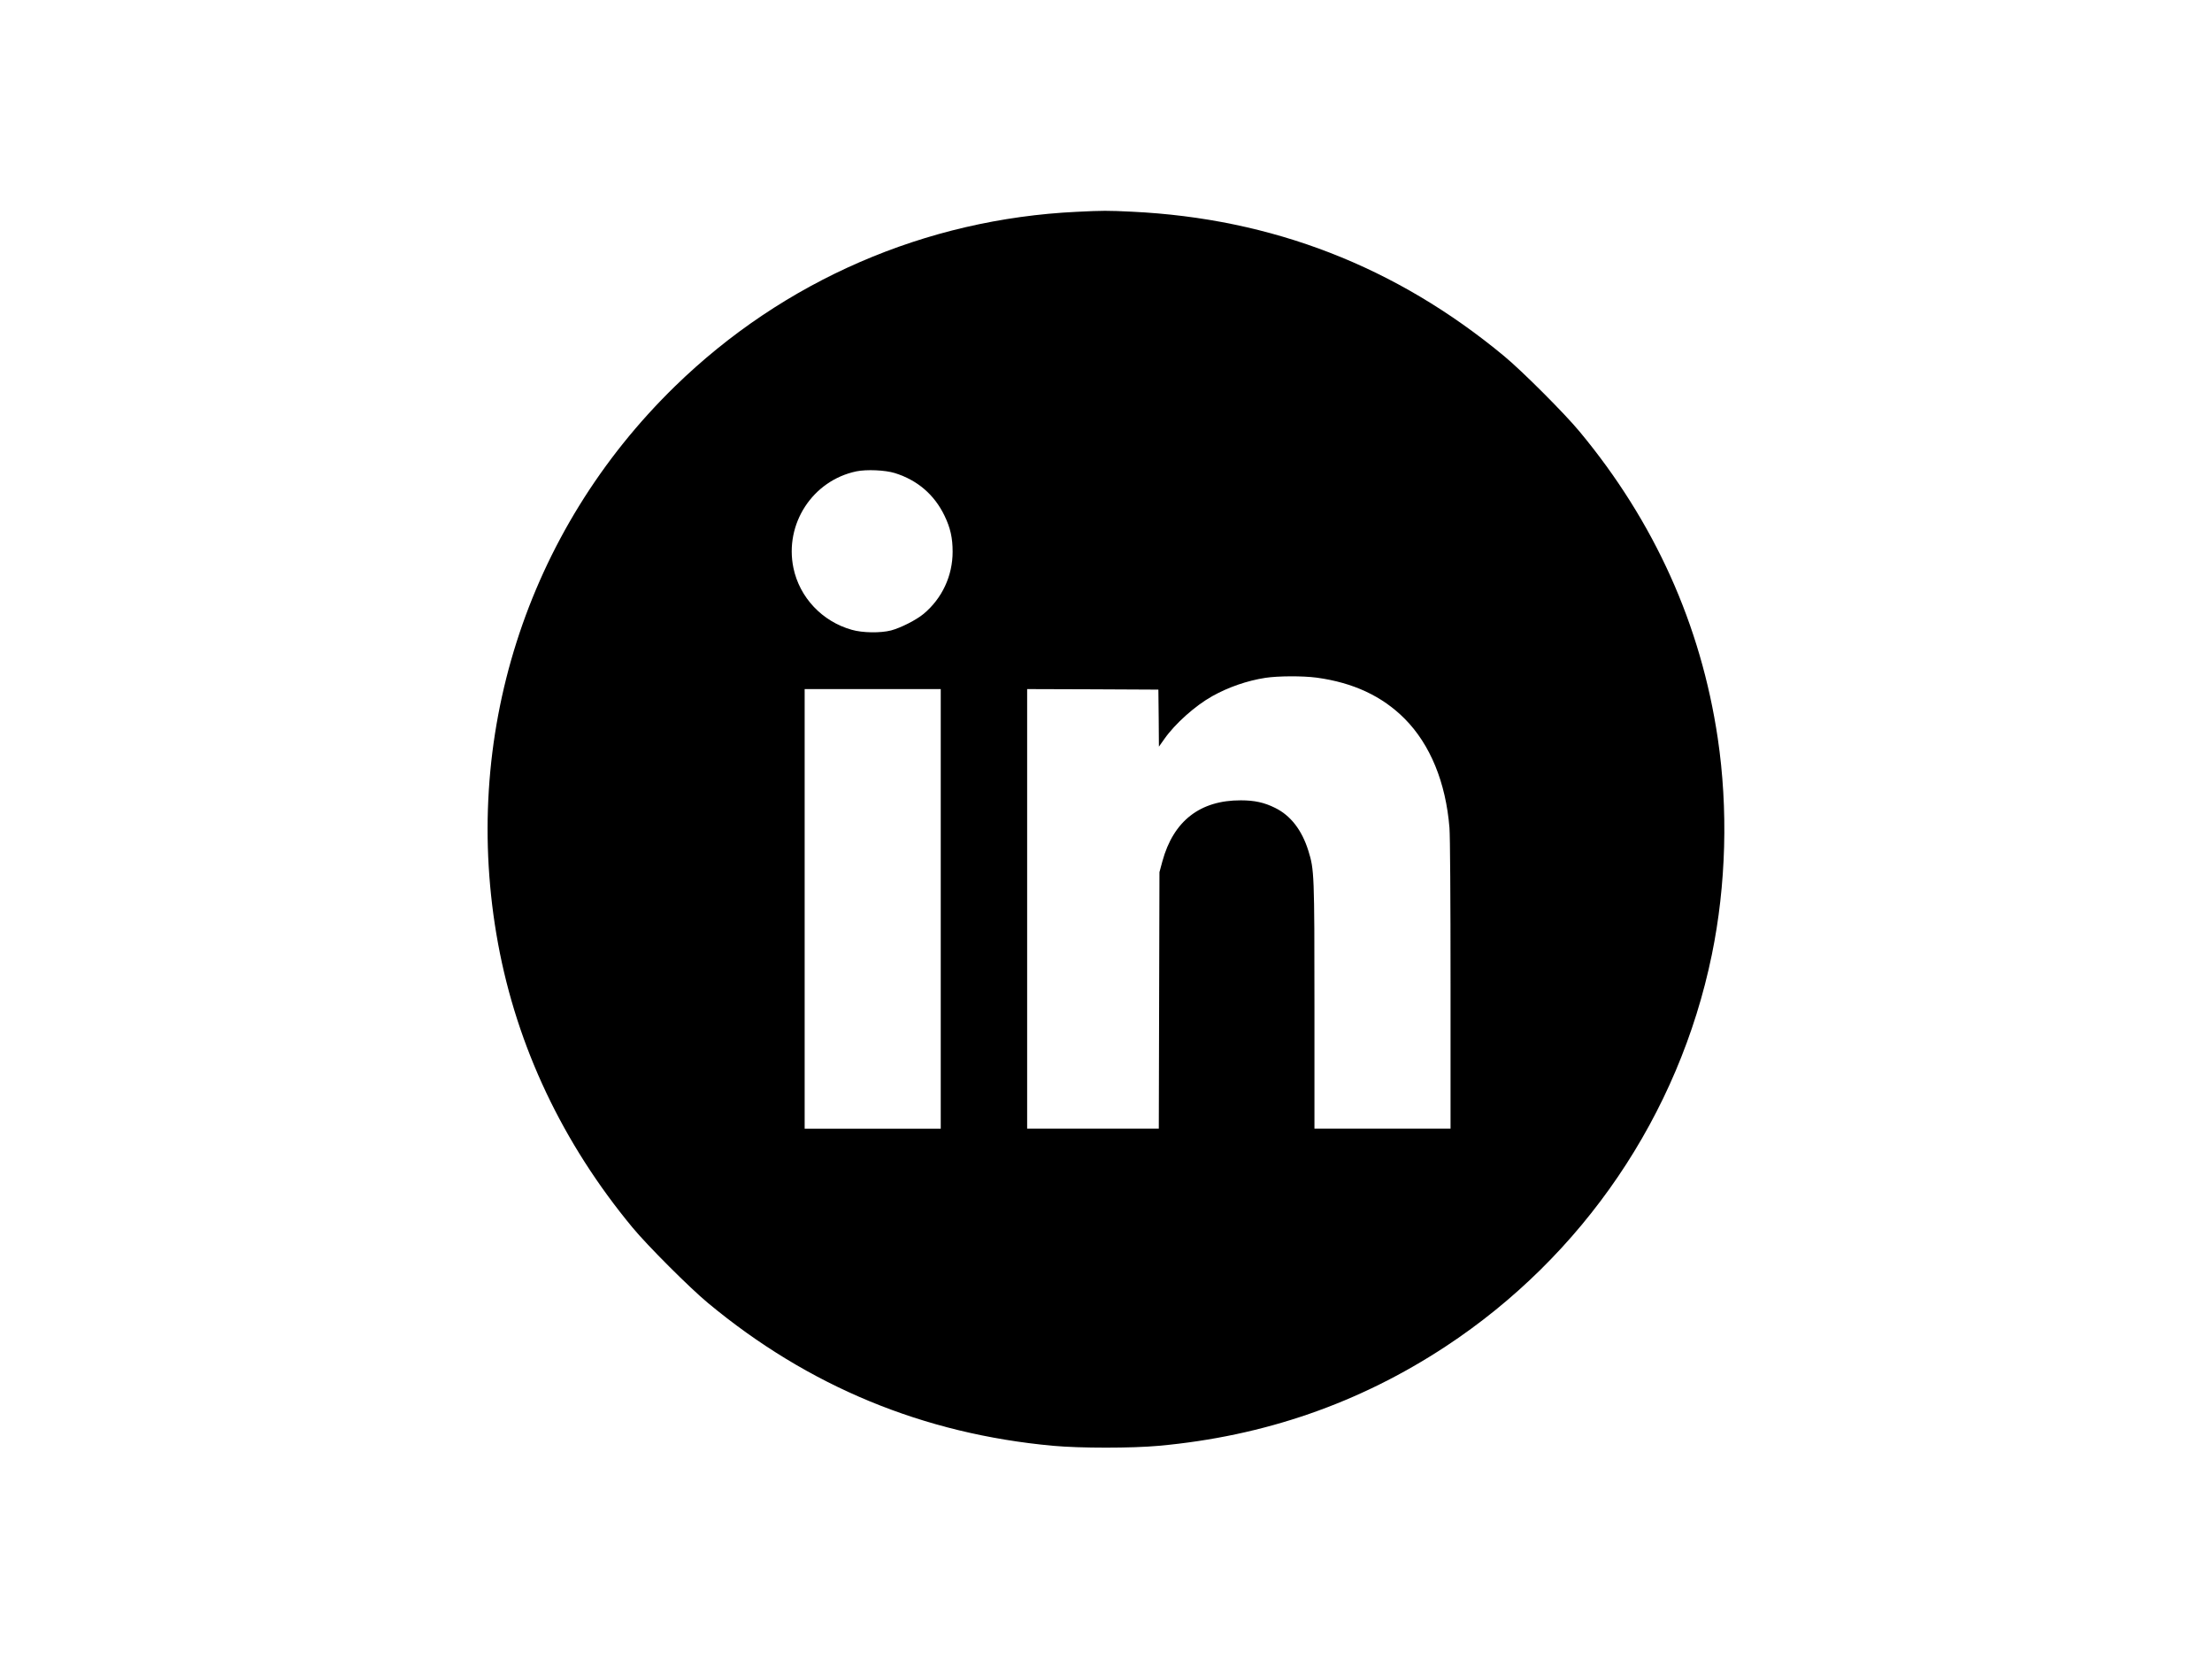 <?xml version="1.0" standalone="no"?>
<!DOCTYPE svg PUBLIC "-//W3C//DTD SVG 20010904//EN"
 "http://www.w3.org/TR/2001/REC-SVG-20010904/DTD/svg10.dtd">
<svg version="1.0" xmlns="http://www.w3.org/2000/svg"
 width="2048pt" height="1536pt" viewBox="0 0 2048 1536"
 preserveAspectRatio="xMidYMid meet">

<g transform="translate(0,1536) scale(0.1,-0.1)"
fill="#000000" stroke="none">
<path d="M9971 13399 c-1402 -66 -2717 -637 -3720 -1614 -1381 -1345 -1989
-3258 -1640 -5160 176 -957 599 -1850 1245 -2630 138 -167 531 -560 699 -699
929 -772 1994 -1212 3195 -1322 251 -23 729 -23 980 0 976 89 1855 394 2655
920 1272 837 2159 2143 2464 3626 133 647 152 1351 55 2005 -156 1050 -586
2005 -1280 2840 -139 168 -532 561 -699 699 -1000 829 -2147 1274 -3445 1336
-226 11 -269 11 -509 -1z m-1686 -2419 c209 -65 366 -200 460 -395 54 -112 75
-205 75 -333 0 -223 -97 -432 -268 -575 -68 -57 -212 -130 -302 -154 -98 -25
-264 -23 -364 6 -274 77 -483 299 -540 573 -84 407 177 809 583 894 94 19 266
12 356 -16z m3905 -1894 c339 -46 607 -171 816 -381 236 -238 380 -589 414
-1009 6 -80 10 -630 10 -1457 l0 -1329 -630 0 -630 0 0 1129 c0 1230 -2 1269
-56 1443 -60 193 -165 328 -308 398 -100 50 -191 70 -318 70 -377 1 -624 -191
-726 -565 l-27 -100 -3 -1187 -3 -1188 -609 0 -610 0 0 2035 0 2035 608 -2
607 -3 3 -264 2 -264 51 72 c99 141 286 308 444 396 149 83 322 143 490 169
118 18 344 19 475 2z m-3480 -2141 l0 -2035 -630 0 -630 0 0 2035 0 2035 630
0 630 0 0 -2035z"/>
</g>
</svg>
